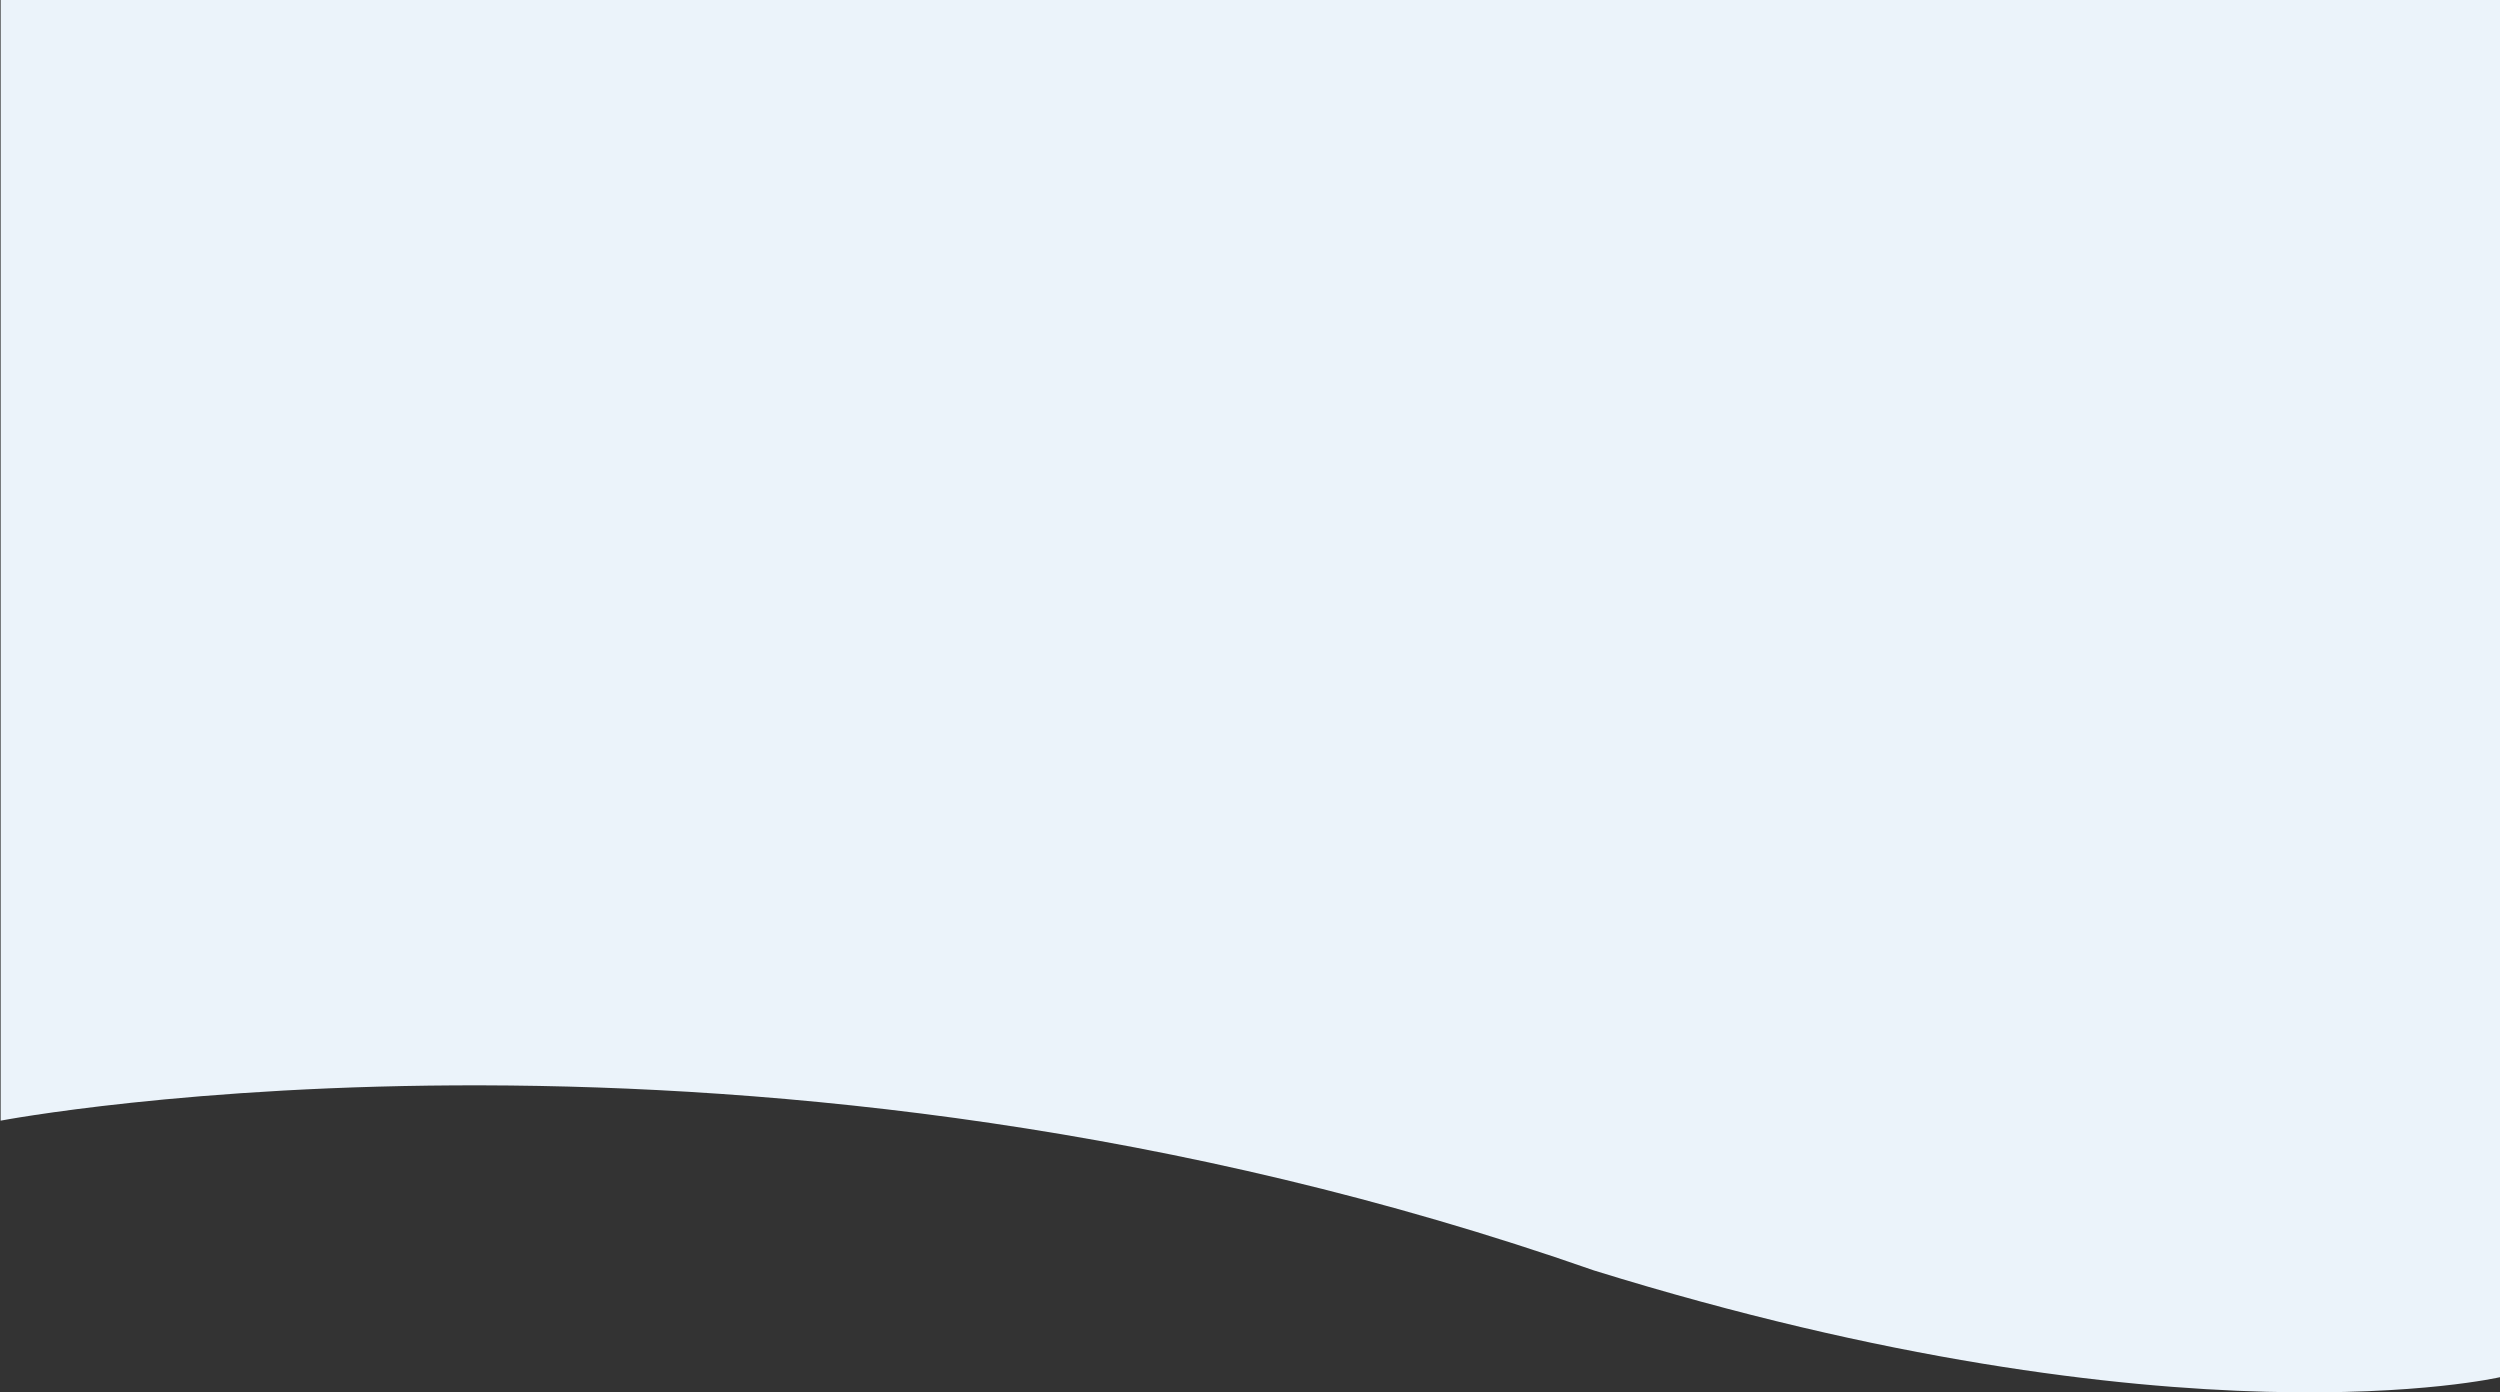 <svg width="1440" height="802" viewBox="0 0 1440 802" fill="none" xmlns="http://www.w3.org/2000/svg">
<rect x="0" y="0" width="1440" height="802" fill="#333333" stroke="none"/>
<path d="M0.365 -130H1440V793.258C1440 793.258 1255.05 836.188 918.133 731.778C434.501 562.5 0.365 645.5 0.365 645.5L0.365 -130Z" fill="#EBF3FA"/>
</svg>
